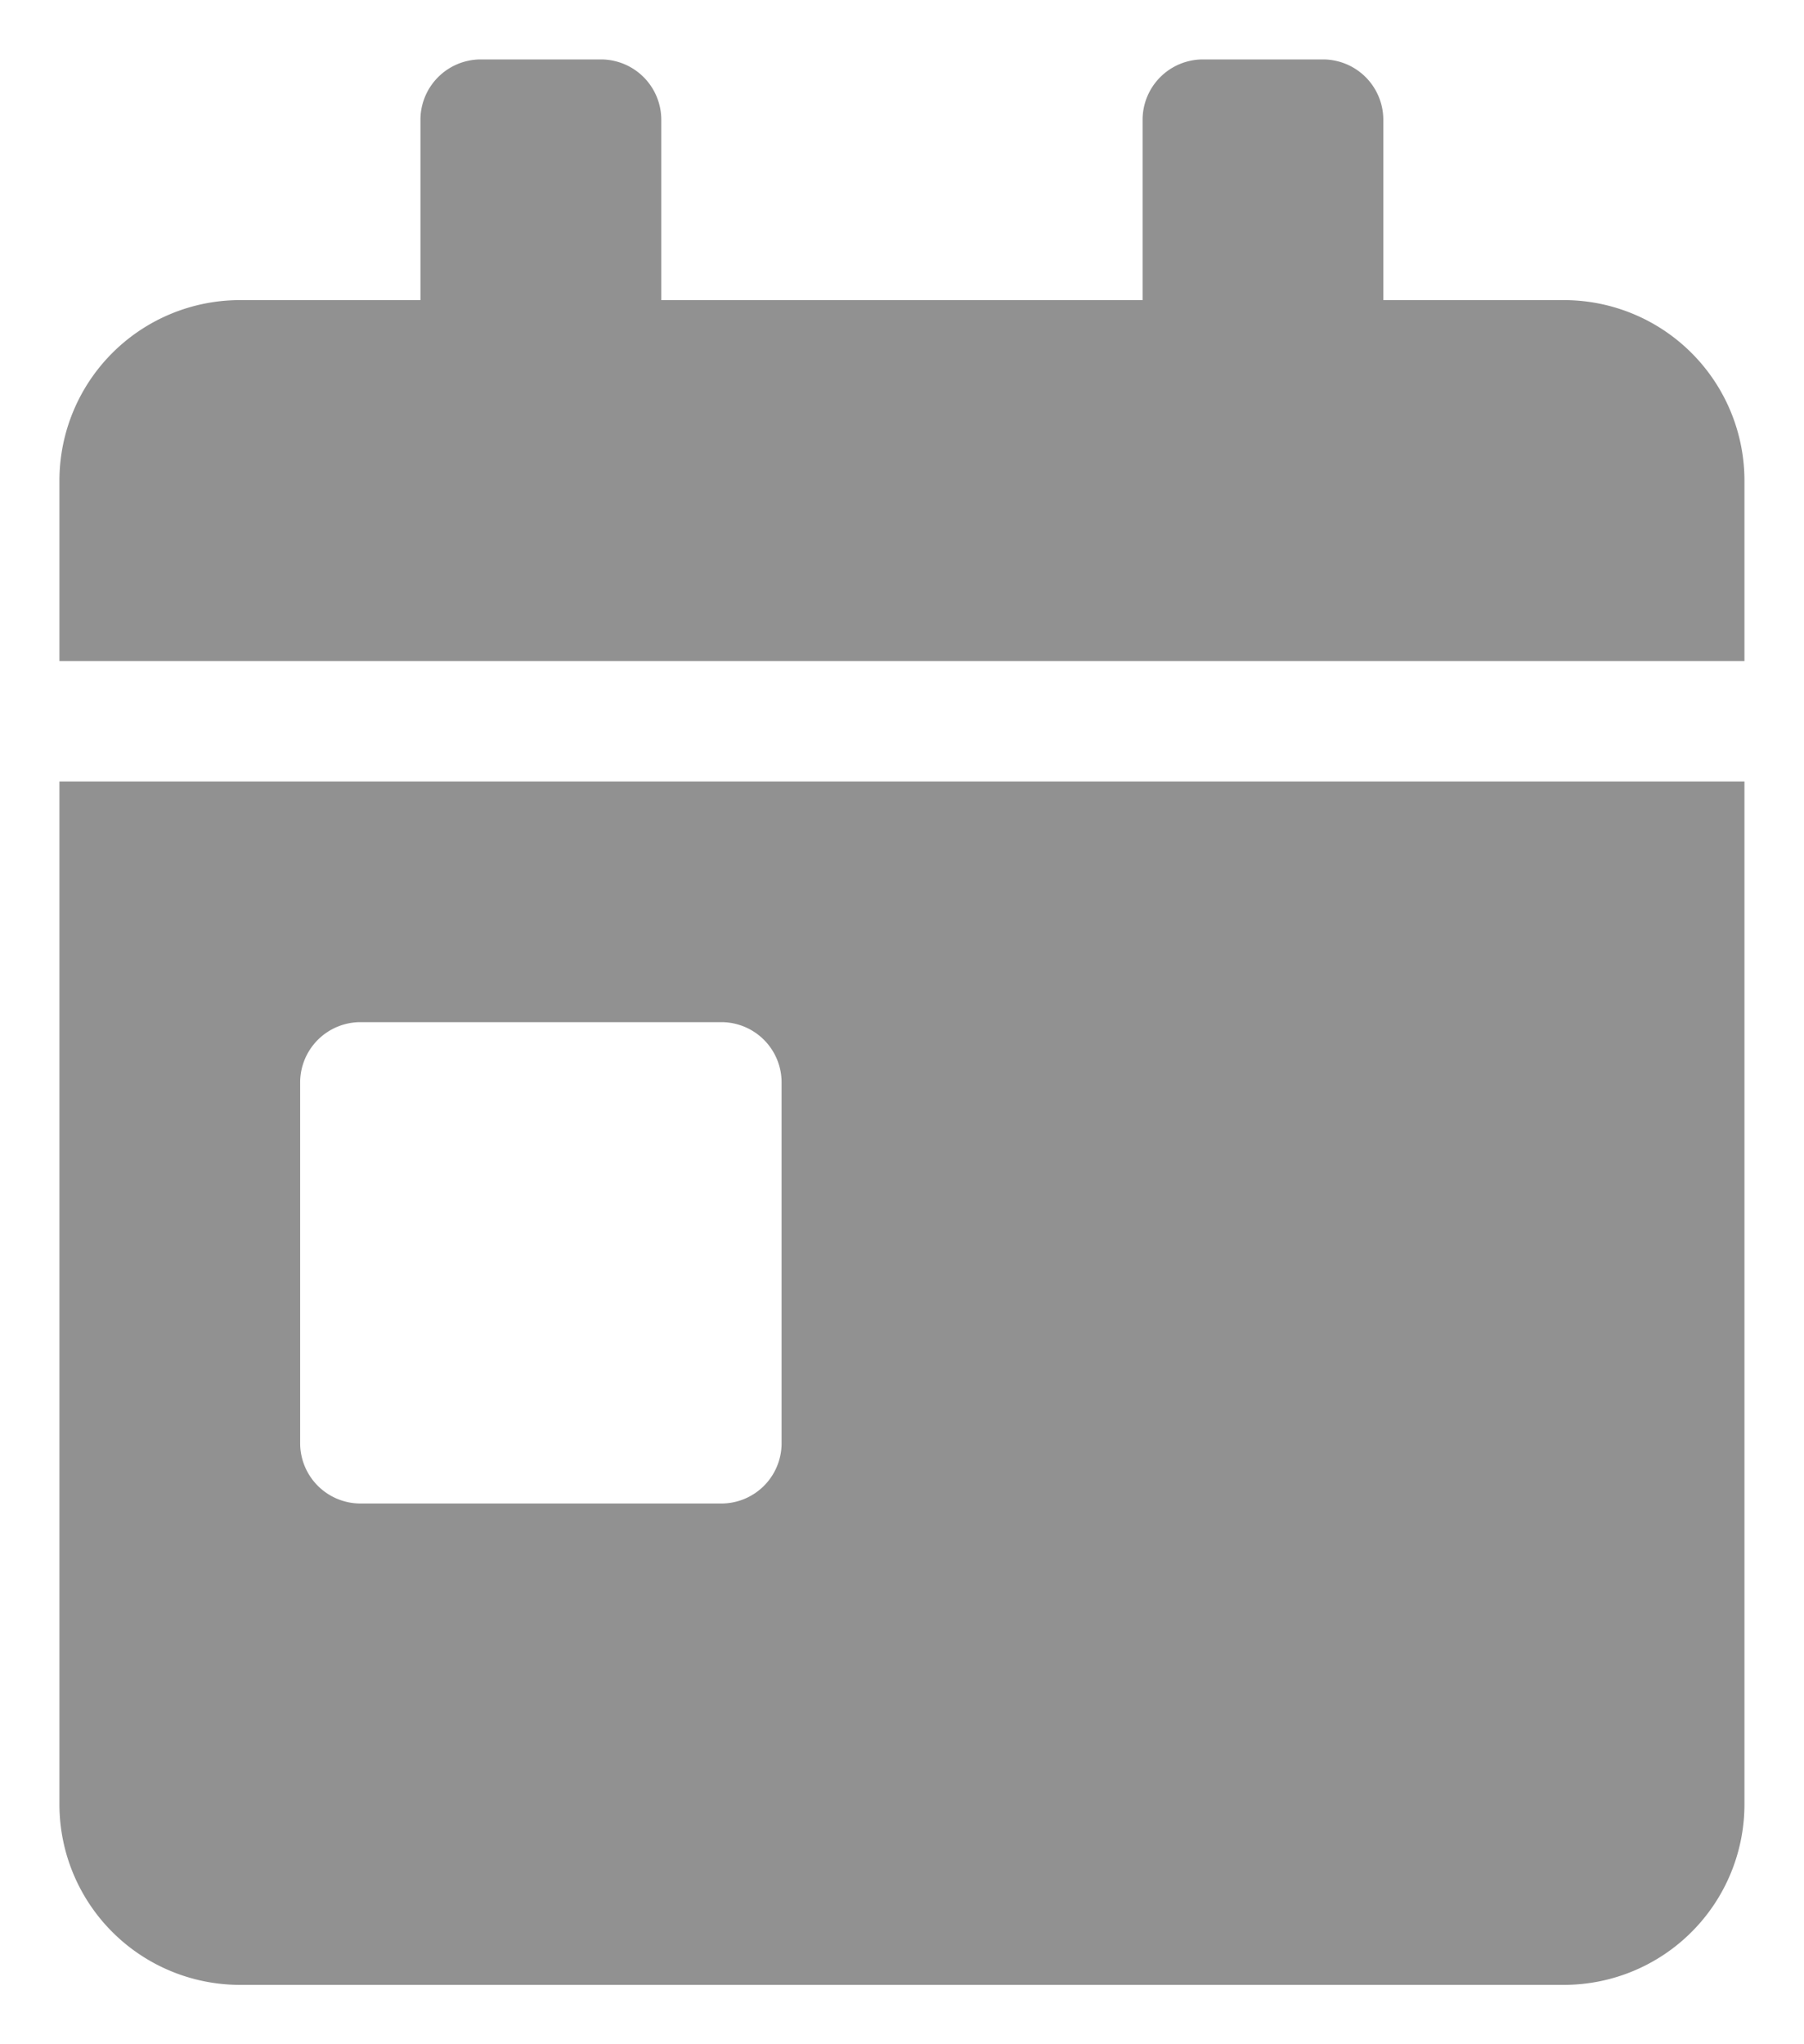 <svg xmlns="http://www.w3.org/2000/svg" width="15.176" height="17.2" viewBox="0 0 15.176 17.2">
  <path id="Path_36196" data-name="Path 36196" d="M2.125,15.682A1.519,1.519,0,0,0,3.644,17.2H14.782A1.519,1.519,0,0,0,16.3,15.682V7.075H2.125ZM4.15,9.606A.508.508,0,0,1,4.657,9.1H7.694a.507.507,0,0,1,.506.506v3.038a.507.507,0,0,1-.506.506H4.657a.508.508,0,0,1-.507-.506ZM14.782,3.025H13.262V1.507A.508.508,0,0,0,12.757,1H11.744a.508.508,0,0,0-.507.507V3.025H7.188V1.507A.508.508,0,0,0,6.682,1H5.669a.508.508,0,0,0-.507.507V3.025H3.644A1.519,1.519,0,0,0,2.125,4.543V6.062H16.3V4.543a1.519,1.519,0,0,0-1.518-1.518" transform="translate(-1.625 -0.5)" fill="#919191" stroke="rgba(0,0,0,0)" stroke-width="1"/>
</svg>